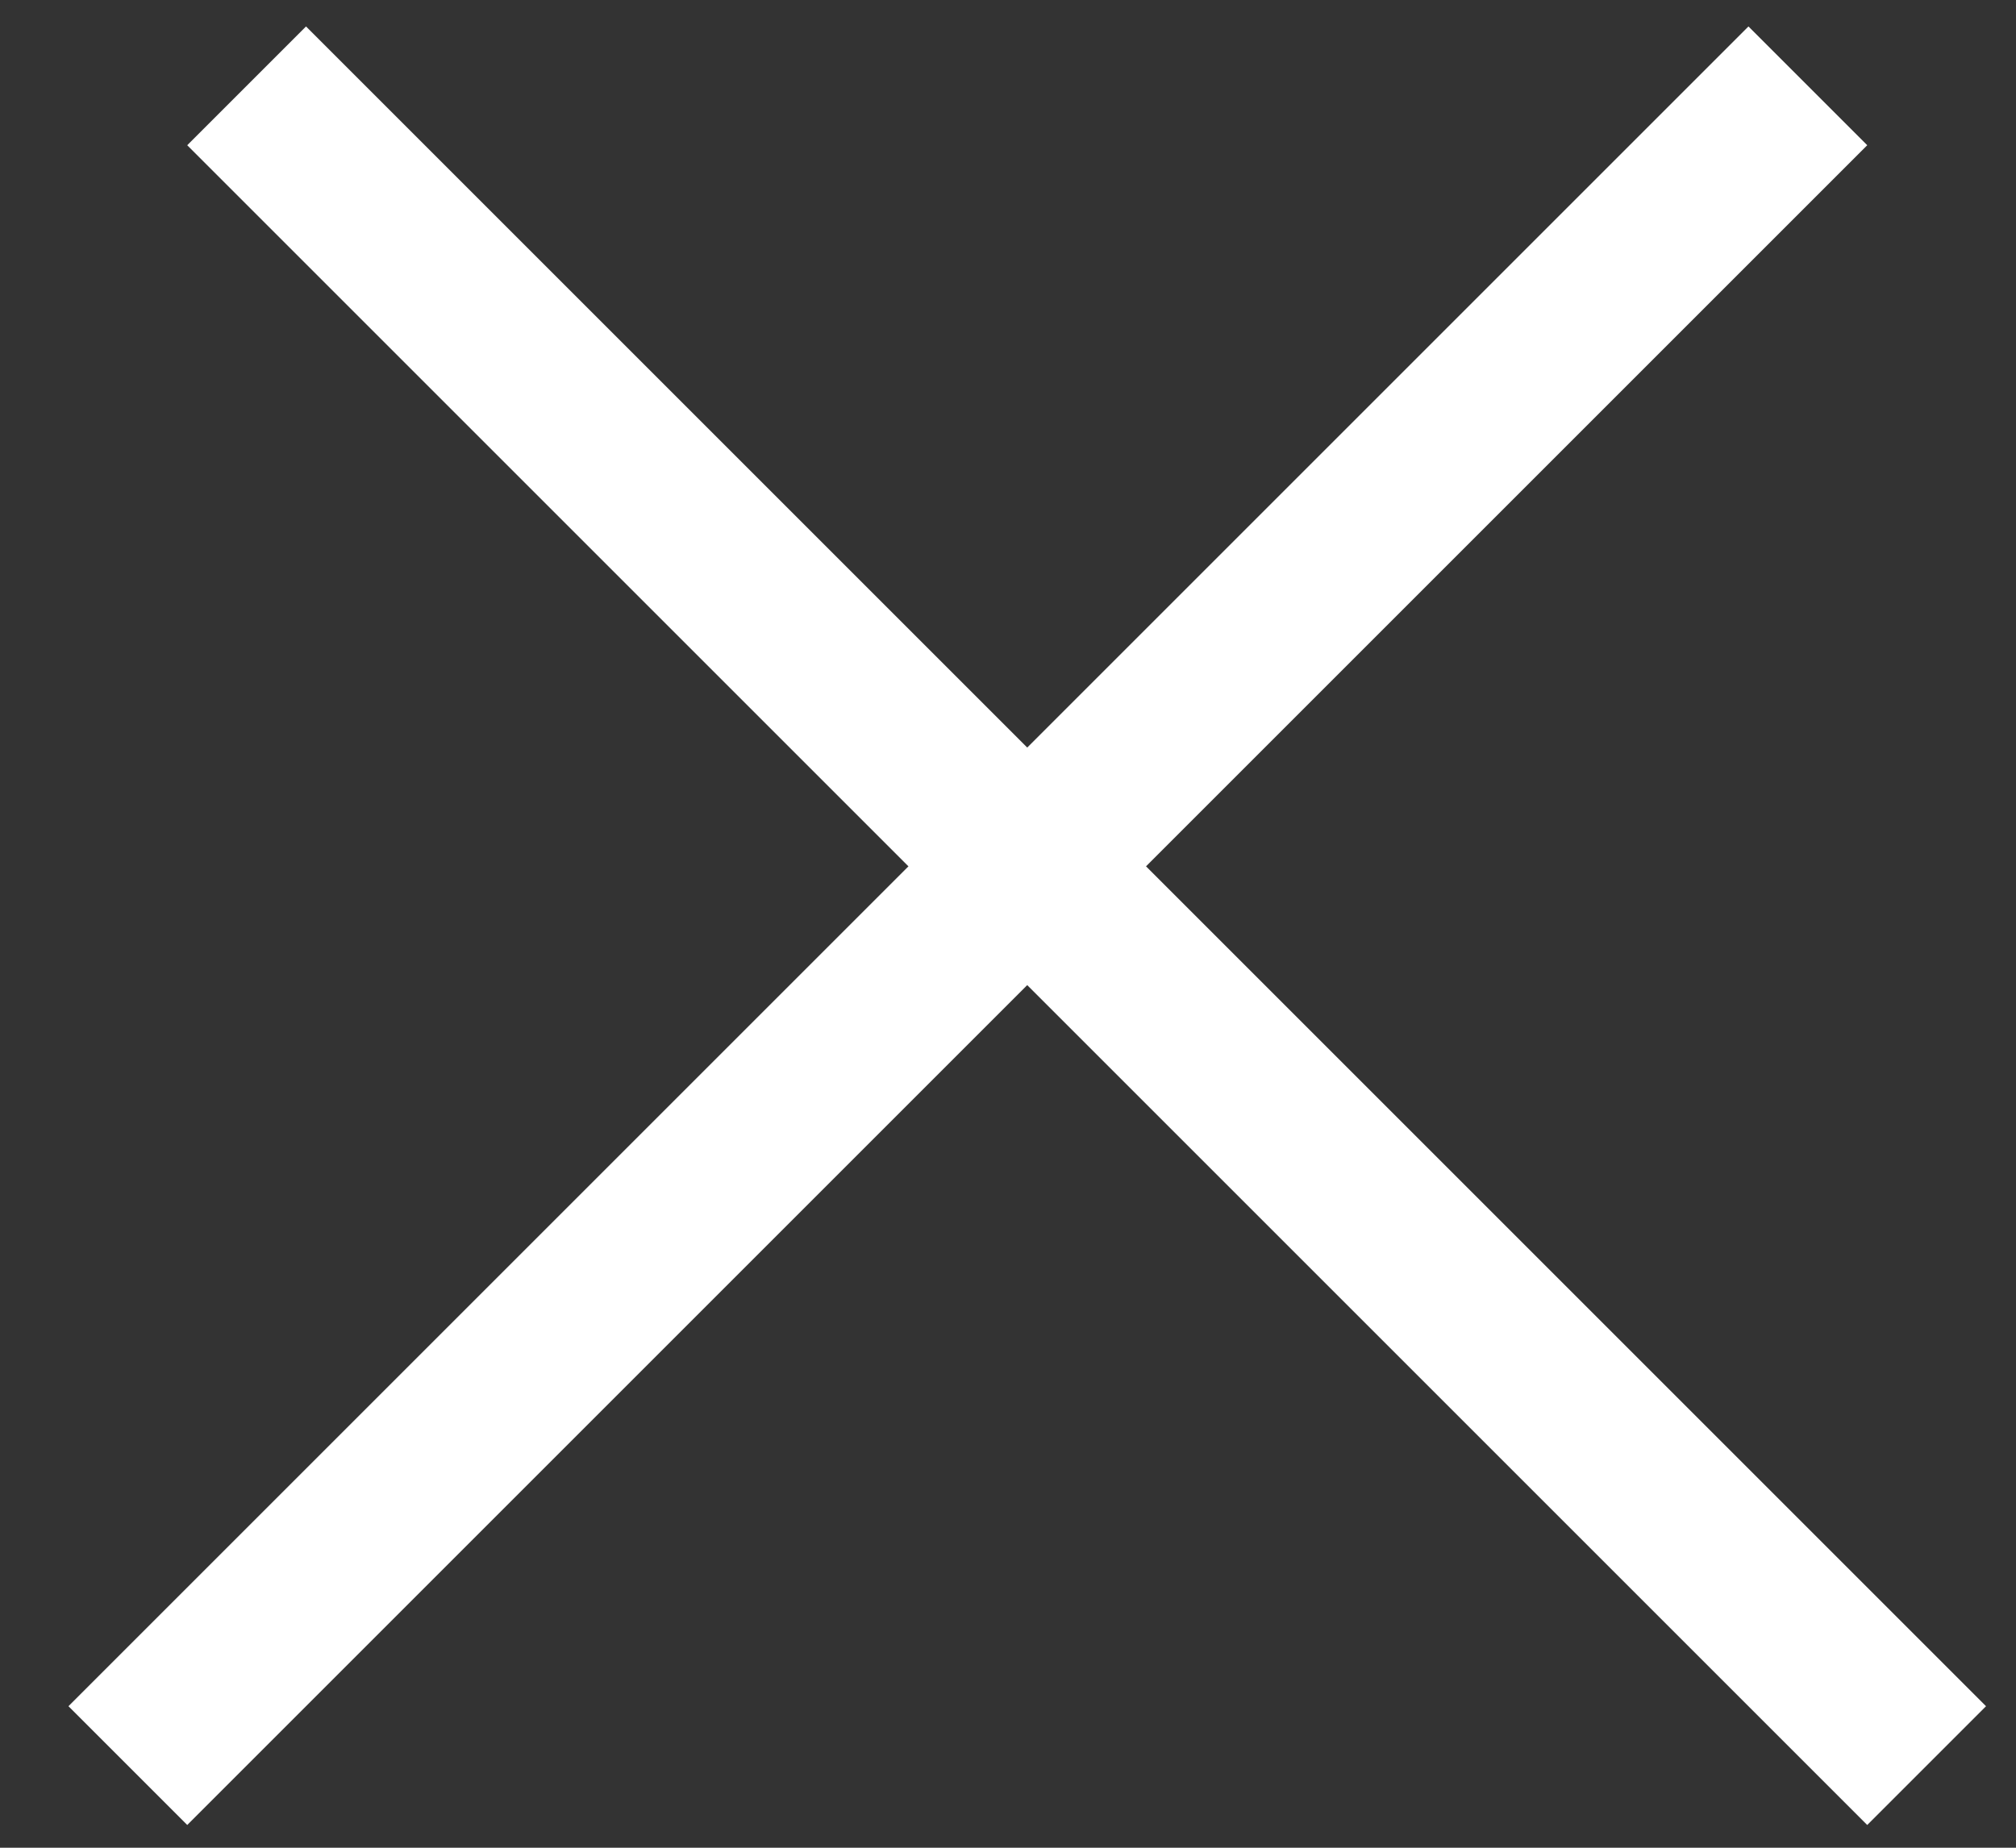 <svg width="24" height="22" viewBox="0 0 24 22" fill="none" xmlns="http://www.w3.org/2000/svg">
<rect x="0" y="0" width="24" height="22" fill="#333333" stroke="none"/>
<line x1="1.522" y1="21.022" x2="21.522" y2="1.022" stroke="white" stroke-width="2"/>
<line x1="2.936" y1="1.022" x2="22.936" y2="21.022" stroke="white" stroke-width="2"/>
</svg>
